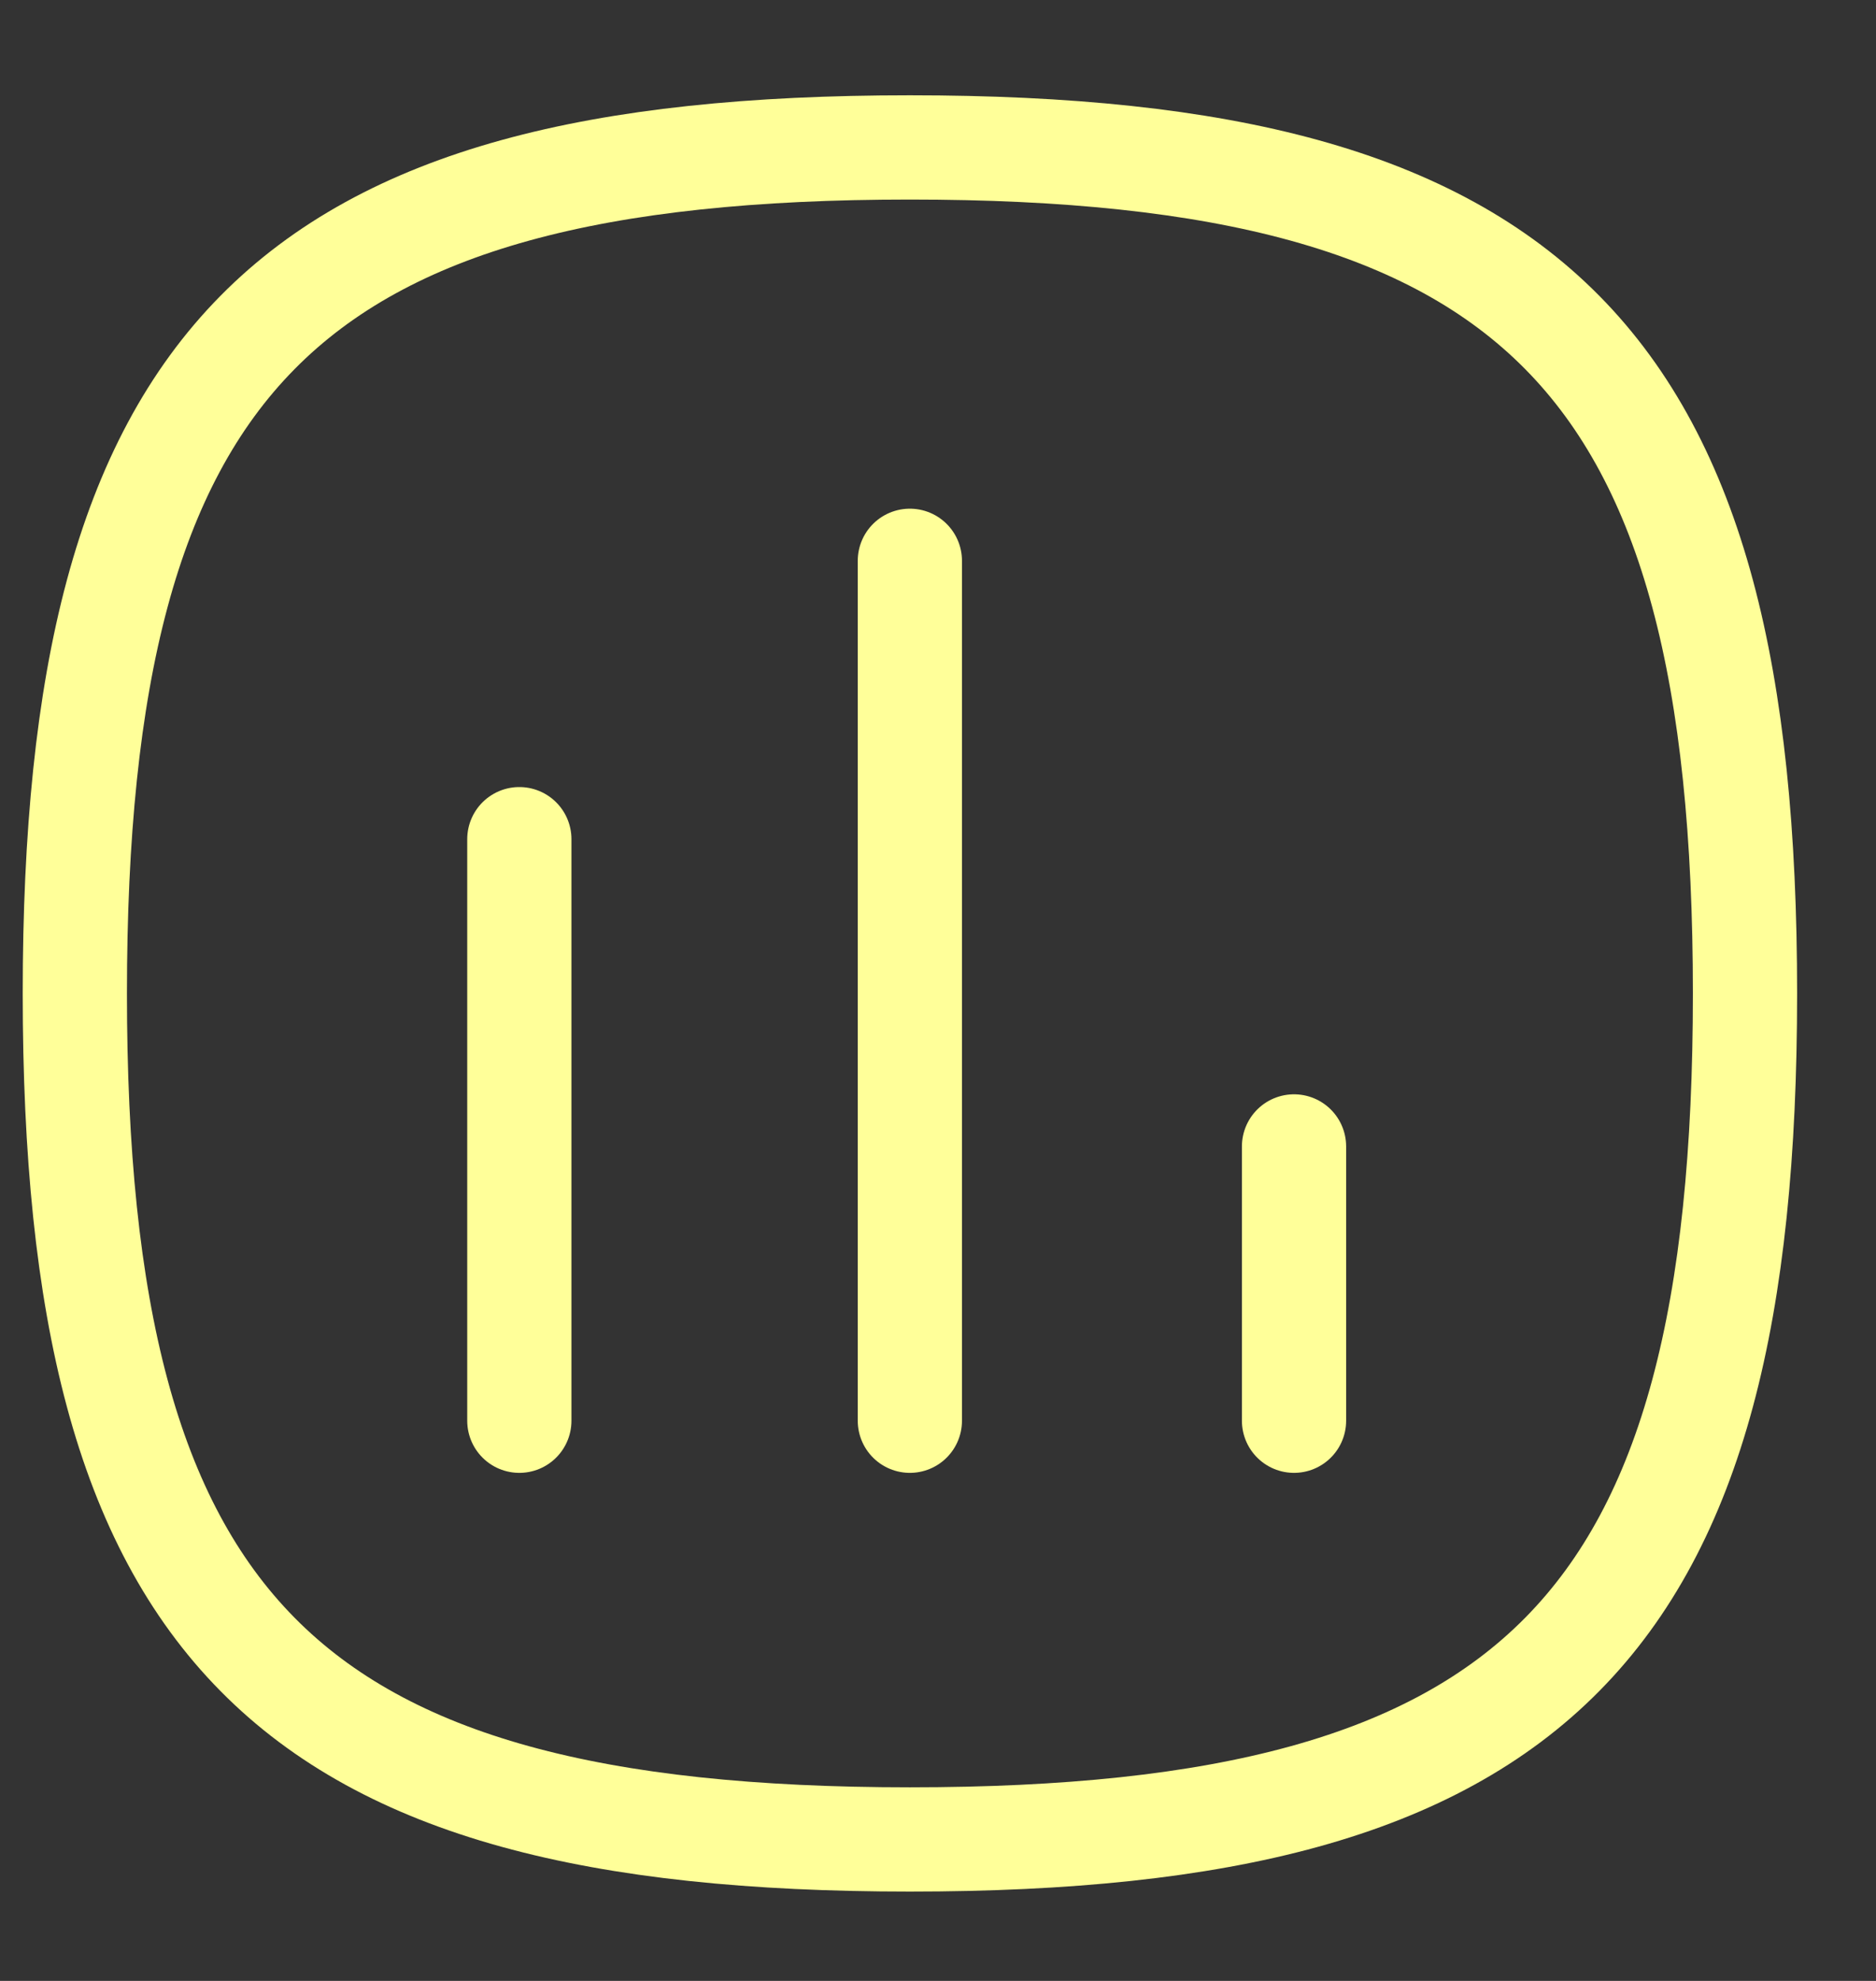 <svg width="18" height="19" viewBox="0 0 18 19" fill="none" xmlns="http://www.w3.org/2000/svg">
<rect x="0" y="0" width="18" height="19" fill="#333333" stroke="none"/>
<g id="Chart">
<path id="Stroke 1" d="M4.983 8.049V13.627" stroke="#FFFF99" stroke-linecap="round" stroke-linejoin="round"/>
<path id="Stroke 2" d="M8.73 5.379V13.627" stroke="#FFFF99" stroke-linecap="round" stroke-linejoin="round"/>
<path id="Stroke 3" d="M12.416 10.996V13.627" stroke="#FFFF99" stroke-linecap="round" stroke-linejoin="round"/>
<path id="Stroke 4" fill-rule="evenodd" clip-rule="evenodd" d="M0.718 9.529C0.718 3.443 2.721 1.414 8.73 1.414C14.739 1.414 16.743 3.443 16.743 9.529C16.743 15.614 14.739 17.643 8.73 17.643C2.721 17.643 0.718 15.614 0.718 9.529Z" stroke="#FFFF99" stroke-linecap="round" stroke-linejoin="round"/>
</g>
</svg>
